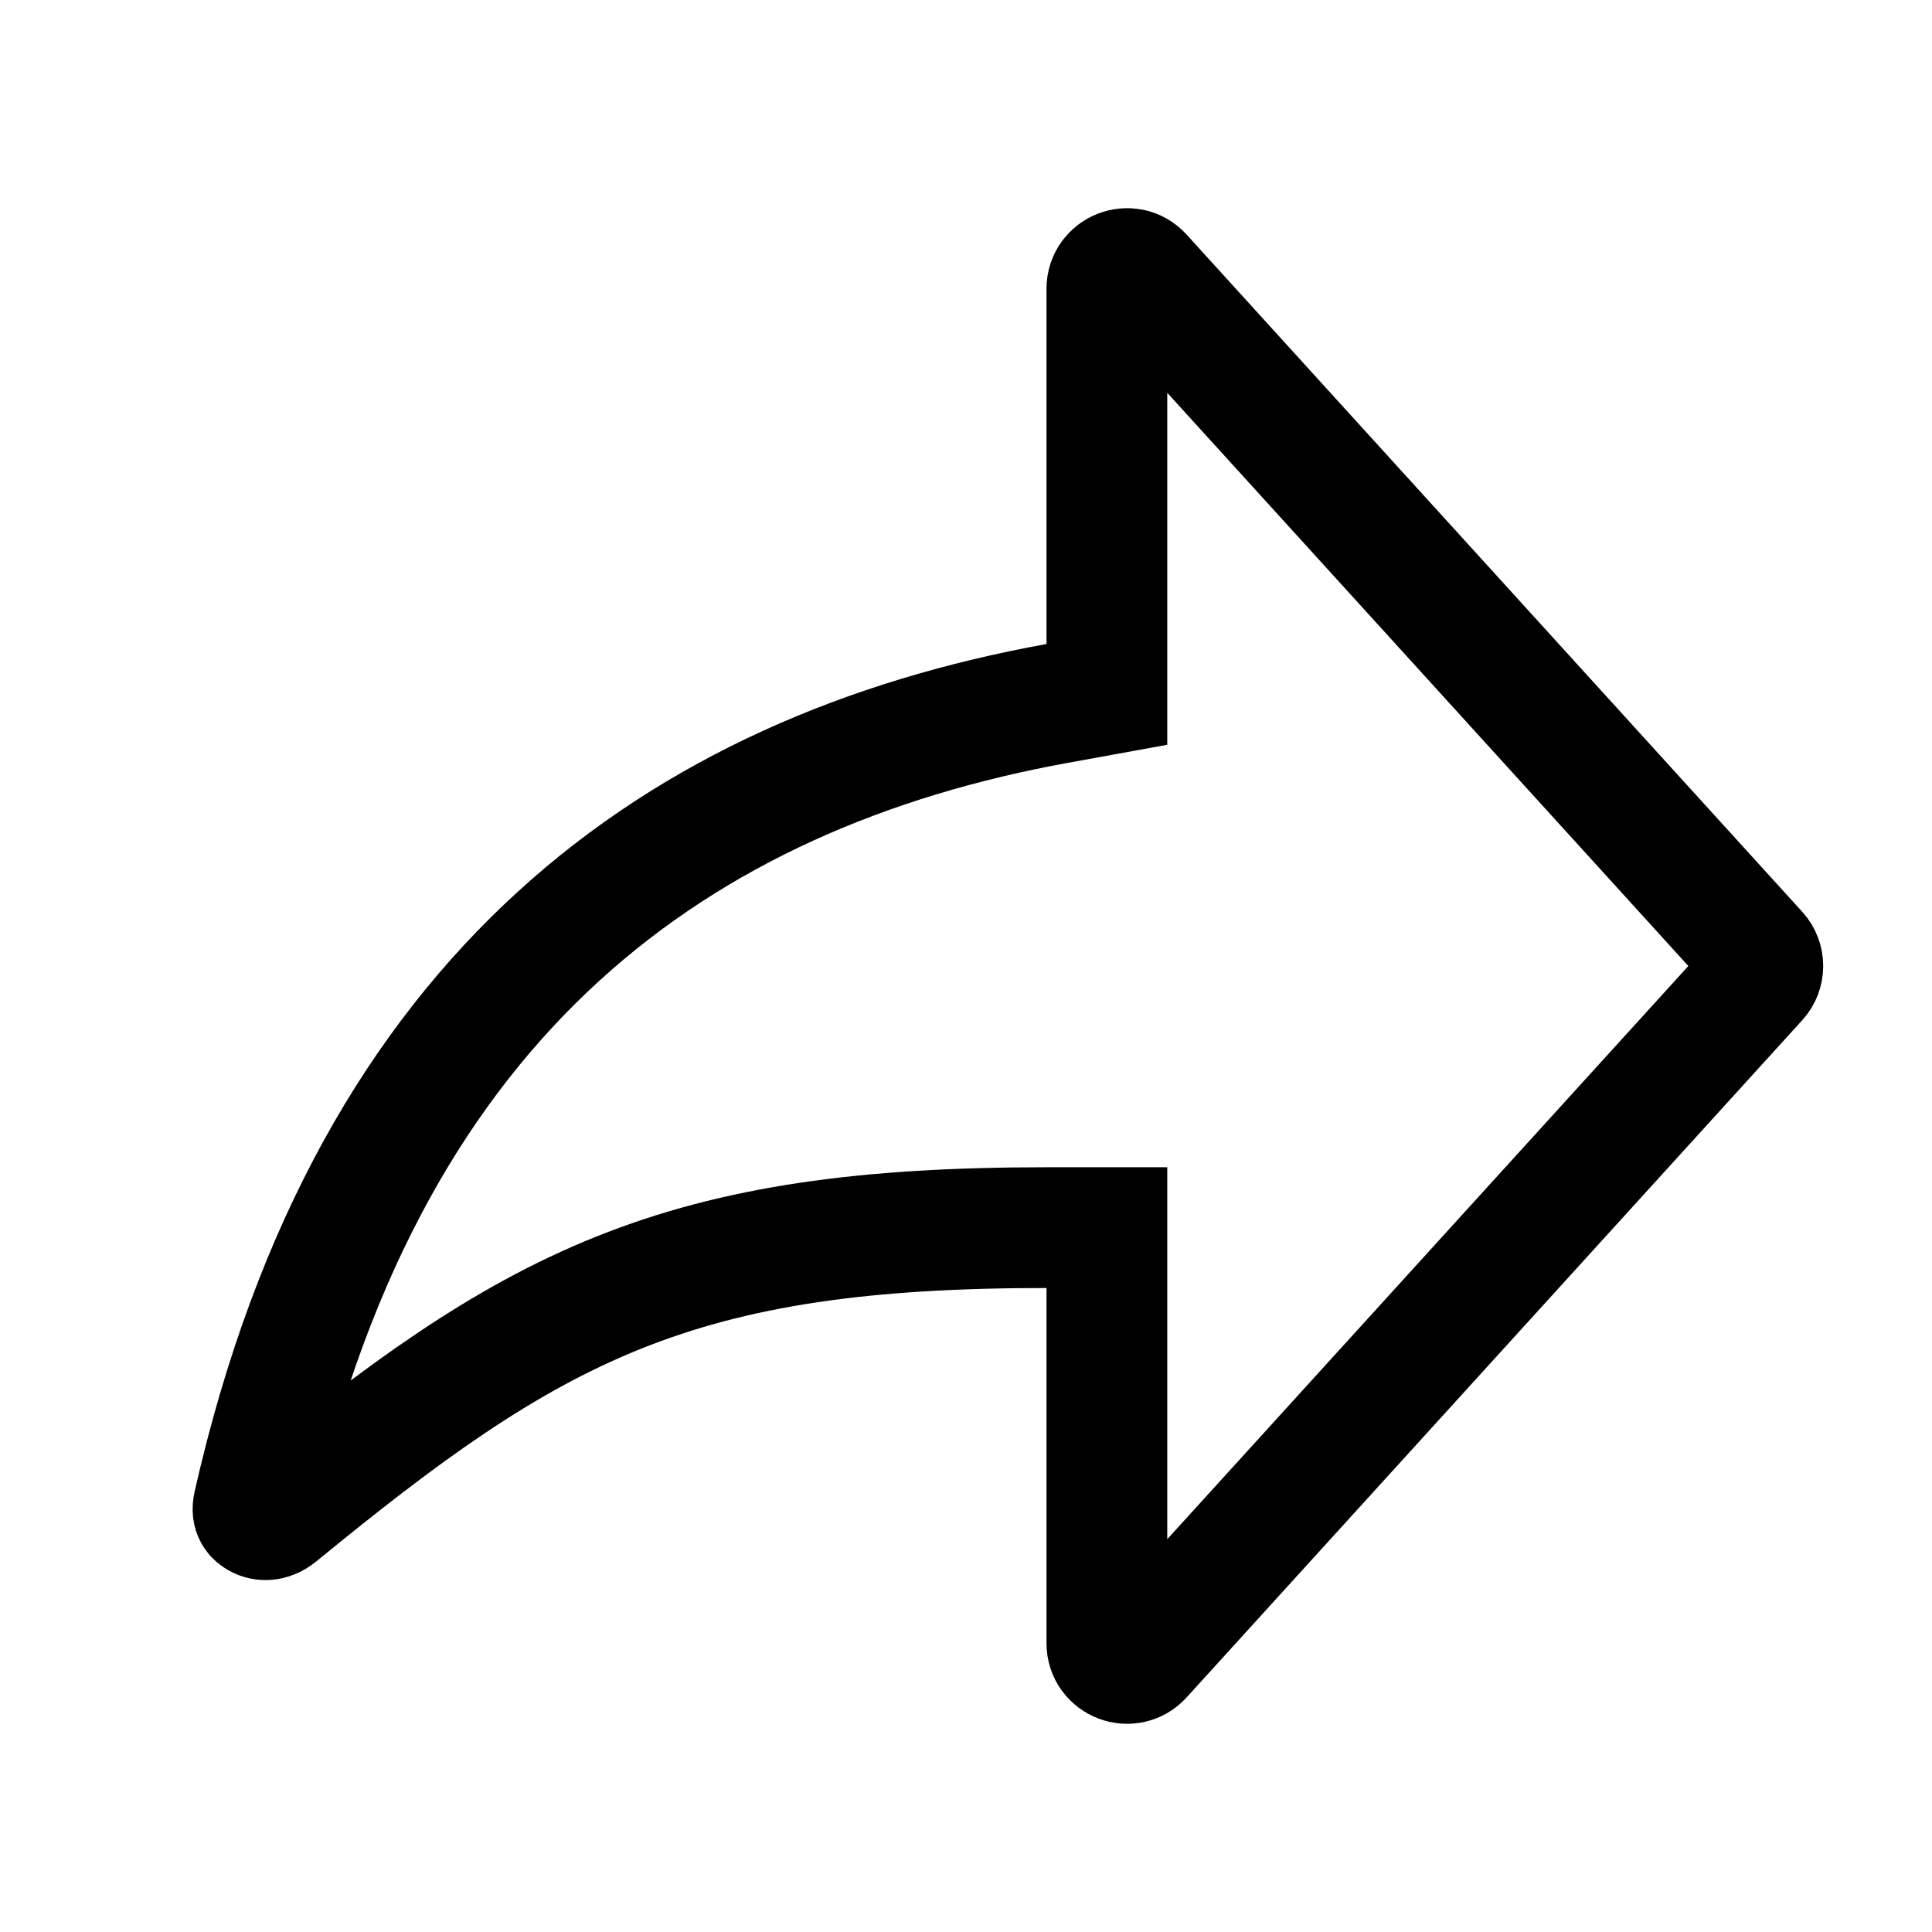 <svg id="share_24" viewBox="0 0 24 24" fill="none" xmlns="http://www.w3.org/2000/svg"><path d="M13.134 8.738L13.75 8.626V8V3.587C13.75 3.358 14.031 3.249 14.185 3.418L21.834 11.832C21.92 11.927 21.92 12.073 21.834 12.168L14.185 20.582C14.031 20.751 13.75 20.642 13.75 20.413V16V15.25H13C10.745 15.25 9.137 15.475 7.68 16.06C6.233 16.641 4.994 17.555 3.454 18.816C3.397 18.862 3.349 18.875 3.314 18.878C3.275 18.881 3.237 18.872 3.207 18.854C3.177 18.837 3.16 18.816 3.153 18.799C3.147 18.787 3.135 18.756 3.15 18.692C3.882 15.455 5.227 13.193 6.936 11.633C8.647 10.07 10.772 9.167 13.134 8.738Z" stroke="currentColor" stroke-width="1.5"></path></svg>